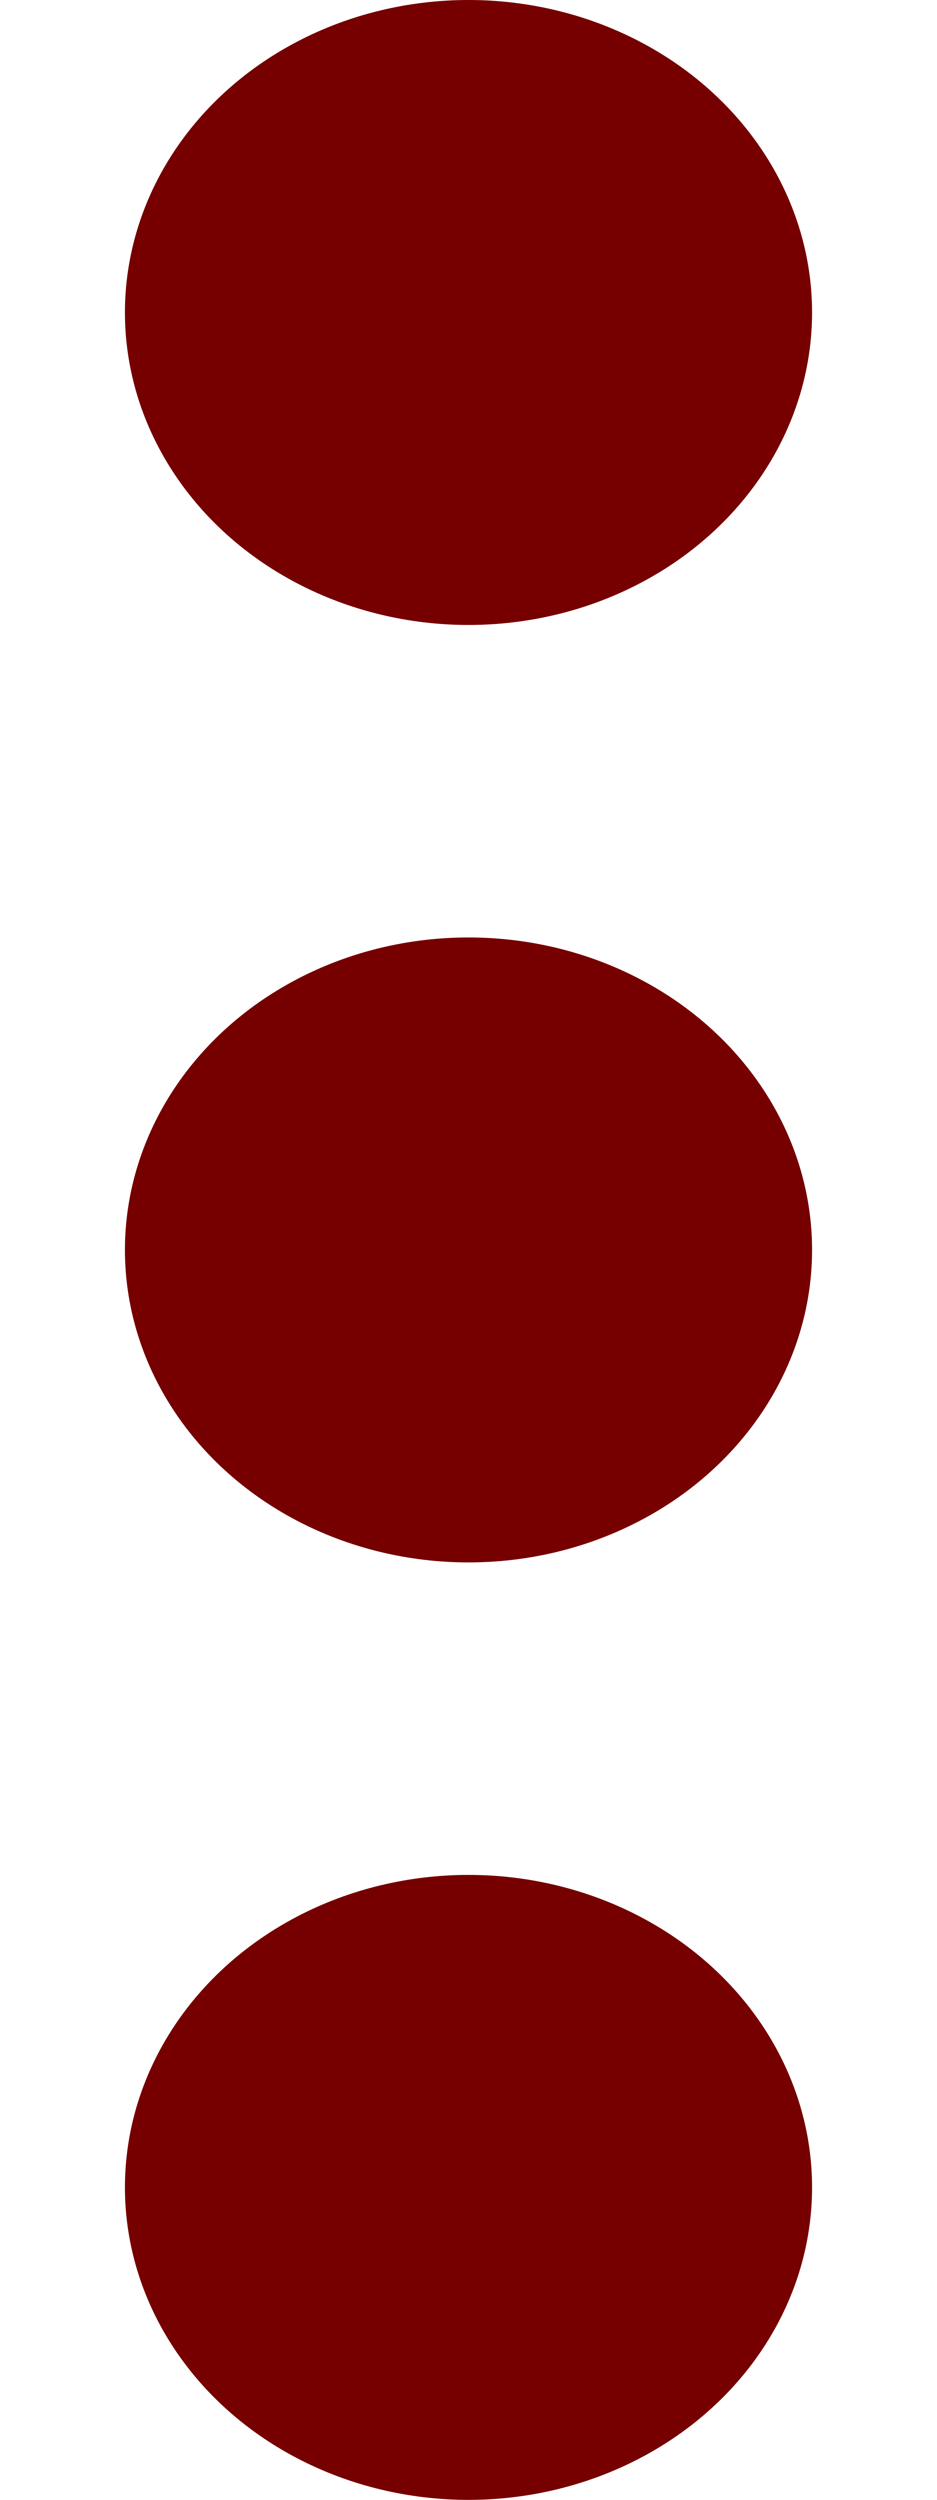 <svg width="6" height="16" viewBox="0 0 6 16" fill="none" xmlns="http://www.w3.org/2000/svg">
<ellipse cx="3" cy="2" rx="2.2" ry="2" fill="#760000"/>
<ellipse cx="3" cy="8" rx="2.2" ry="2" fill="#760000"/>
<ellipse cx="3" cy="14" rx="2.2" ry="2" fill="#760000"/>
</svg>
